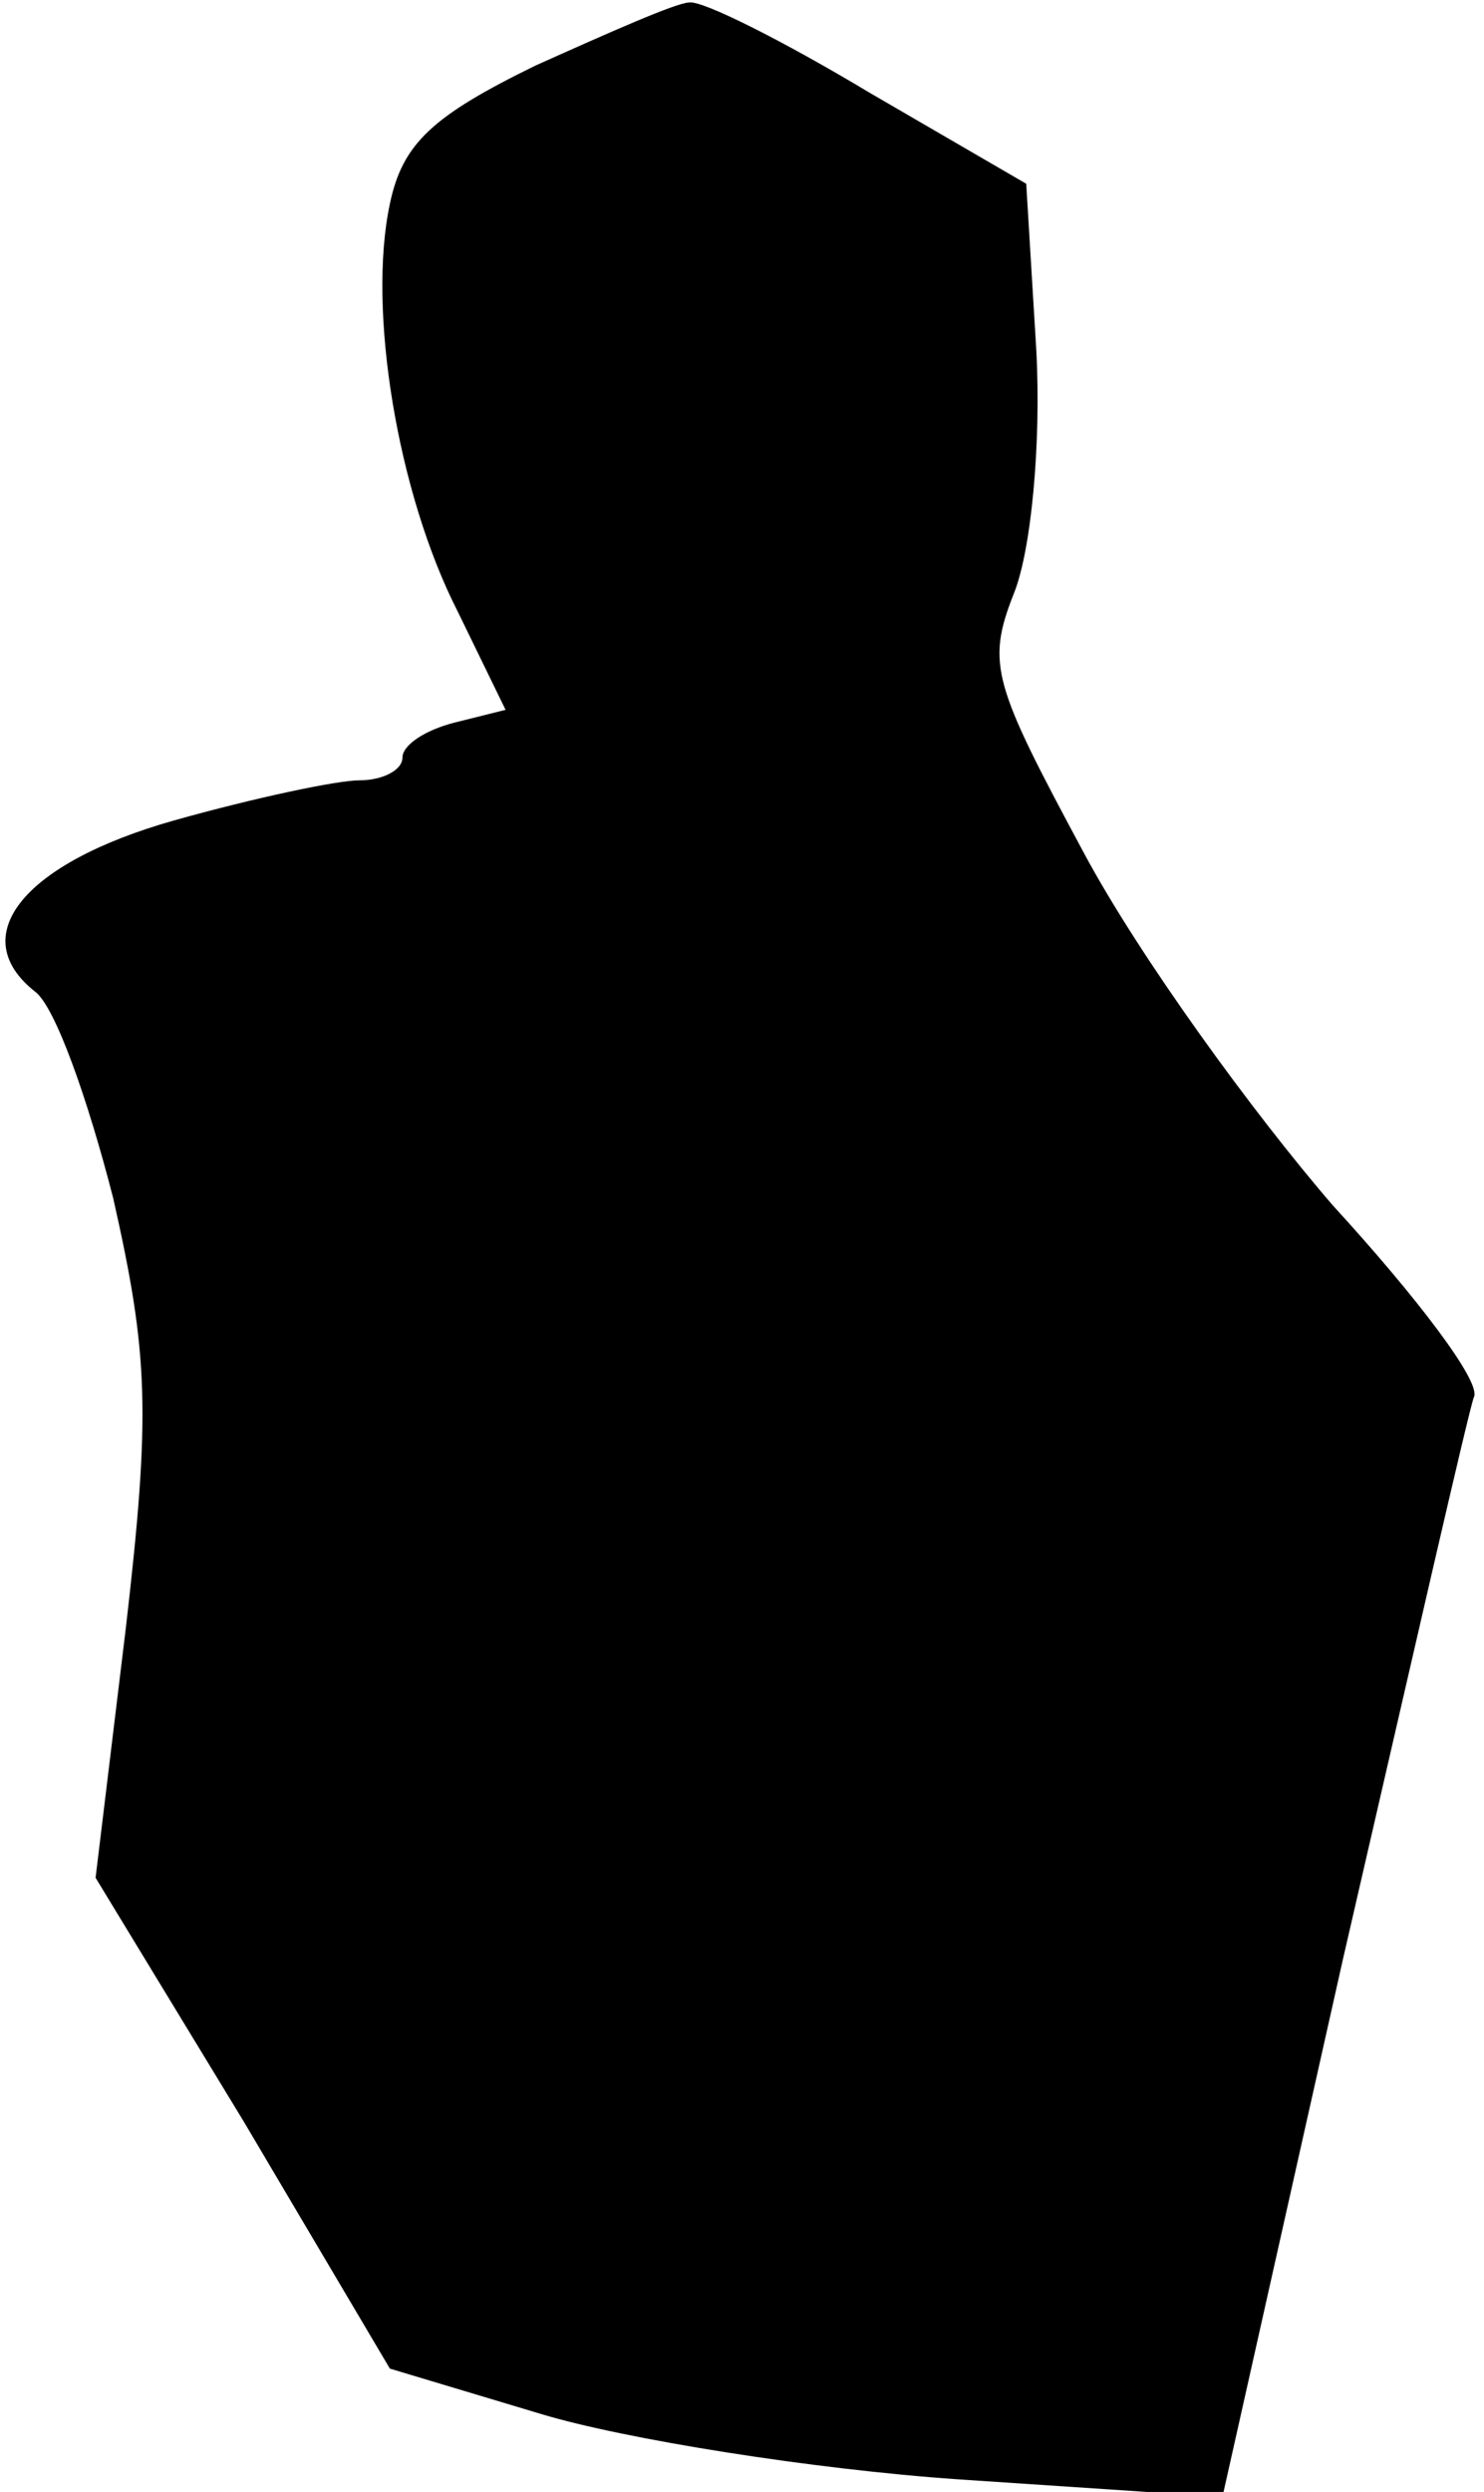 <?xml version="1.0" standalone="no"?>
<!DOCTYPE svg PUBLIC "-//W3C//DTD SVG 20010904//EN"
 "http://www.w3.org/TR/2001/REC-SVG-20010904/DTD/svg10.dtd">
<svg version="1.0" xmlns="http://www.w3.org/2000/svg"
 width="59pt" height="99pt" viewBox="0 0 59 99"
 preserveAspectRatio="xMidYMid meet">
<g transform="translate(0,99) scale(0.1,-0.1)"
fill="#000000" stroke="none">
<path fill="#000000" stroke="none" d="M213 964 c-41 -20 -53 -31 -58 -55 -9
-42 3 -115 27 -162 l19 -39 -20 -5 c-12 -3 -21 -9 -21 -14 0 -5 -8 -9 -17 -9
-9 0 -42 -7 -74 -16 -60 -17 -83 -46 -55 -68 8 -6 21 -43 31 -82 14 -62 15
-85 5 -171 l-12 -99 59 -97 58 -98 60 -18 c33 -10 108 -22 166 -26 l105 -7 48
214 c27 117 50 218 52 223 3 6 -23 40 -56 76 -32 37 -77 99 -99 140 -36 67
-39 75 -28 103 7 17 11 60 9 97 l-4 66 -62 36 c-35 21 -67 37 -72 36 -5 0 -32
-12 -61 -25z"/>
</g>
</svg>
